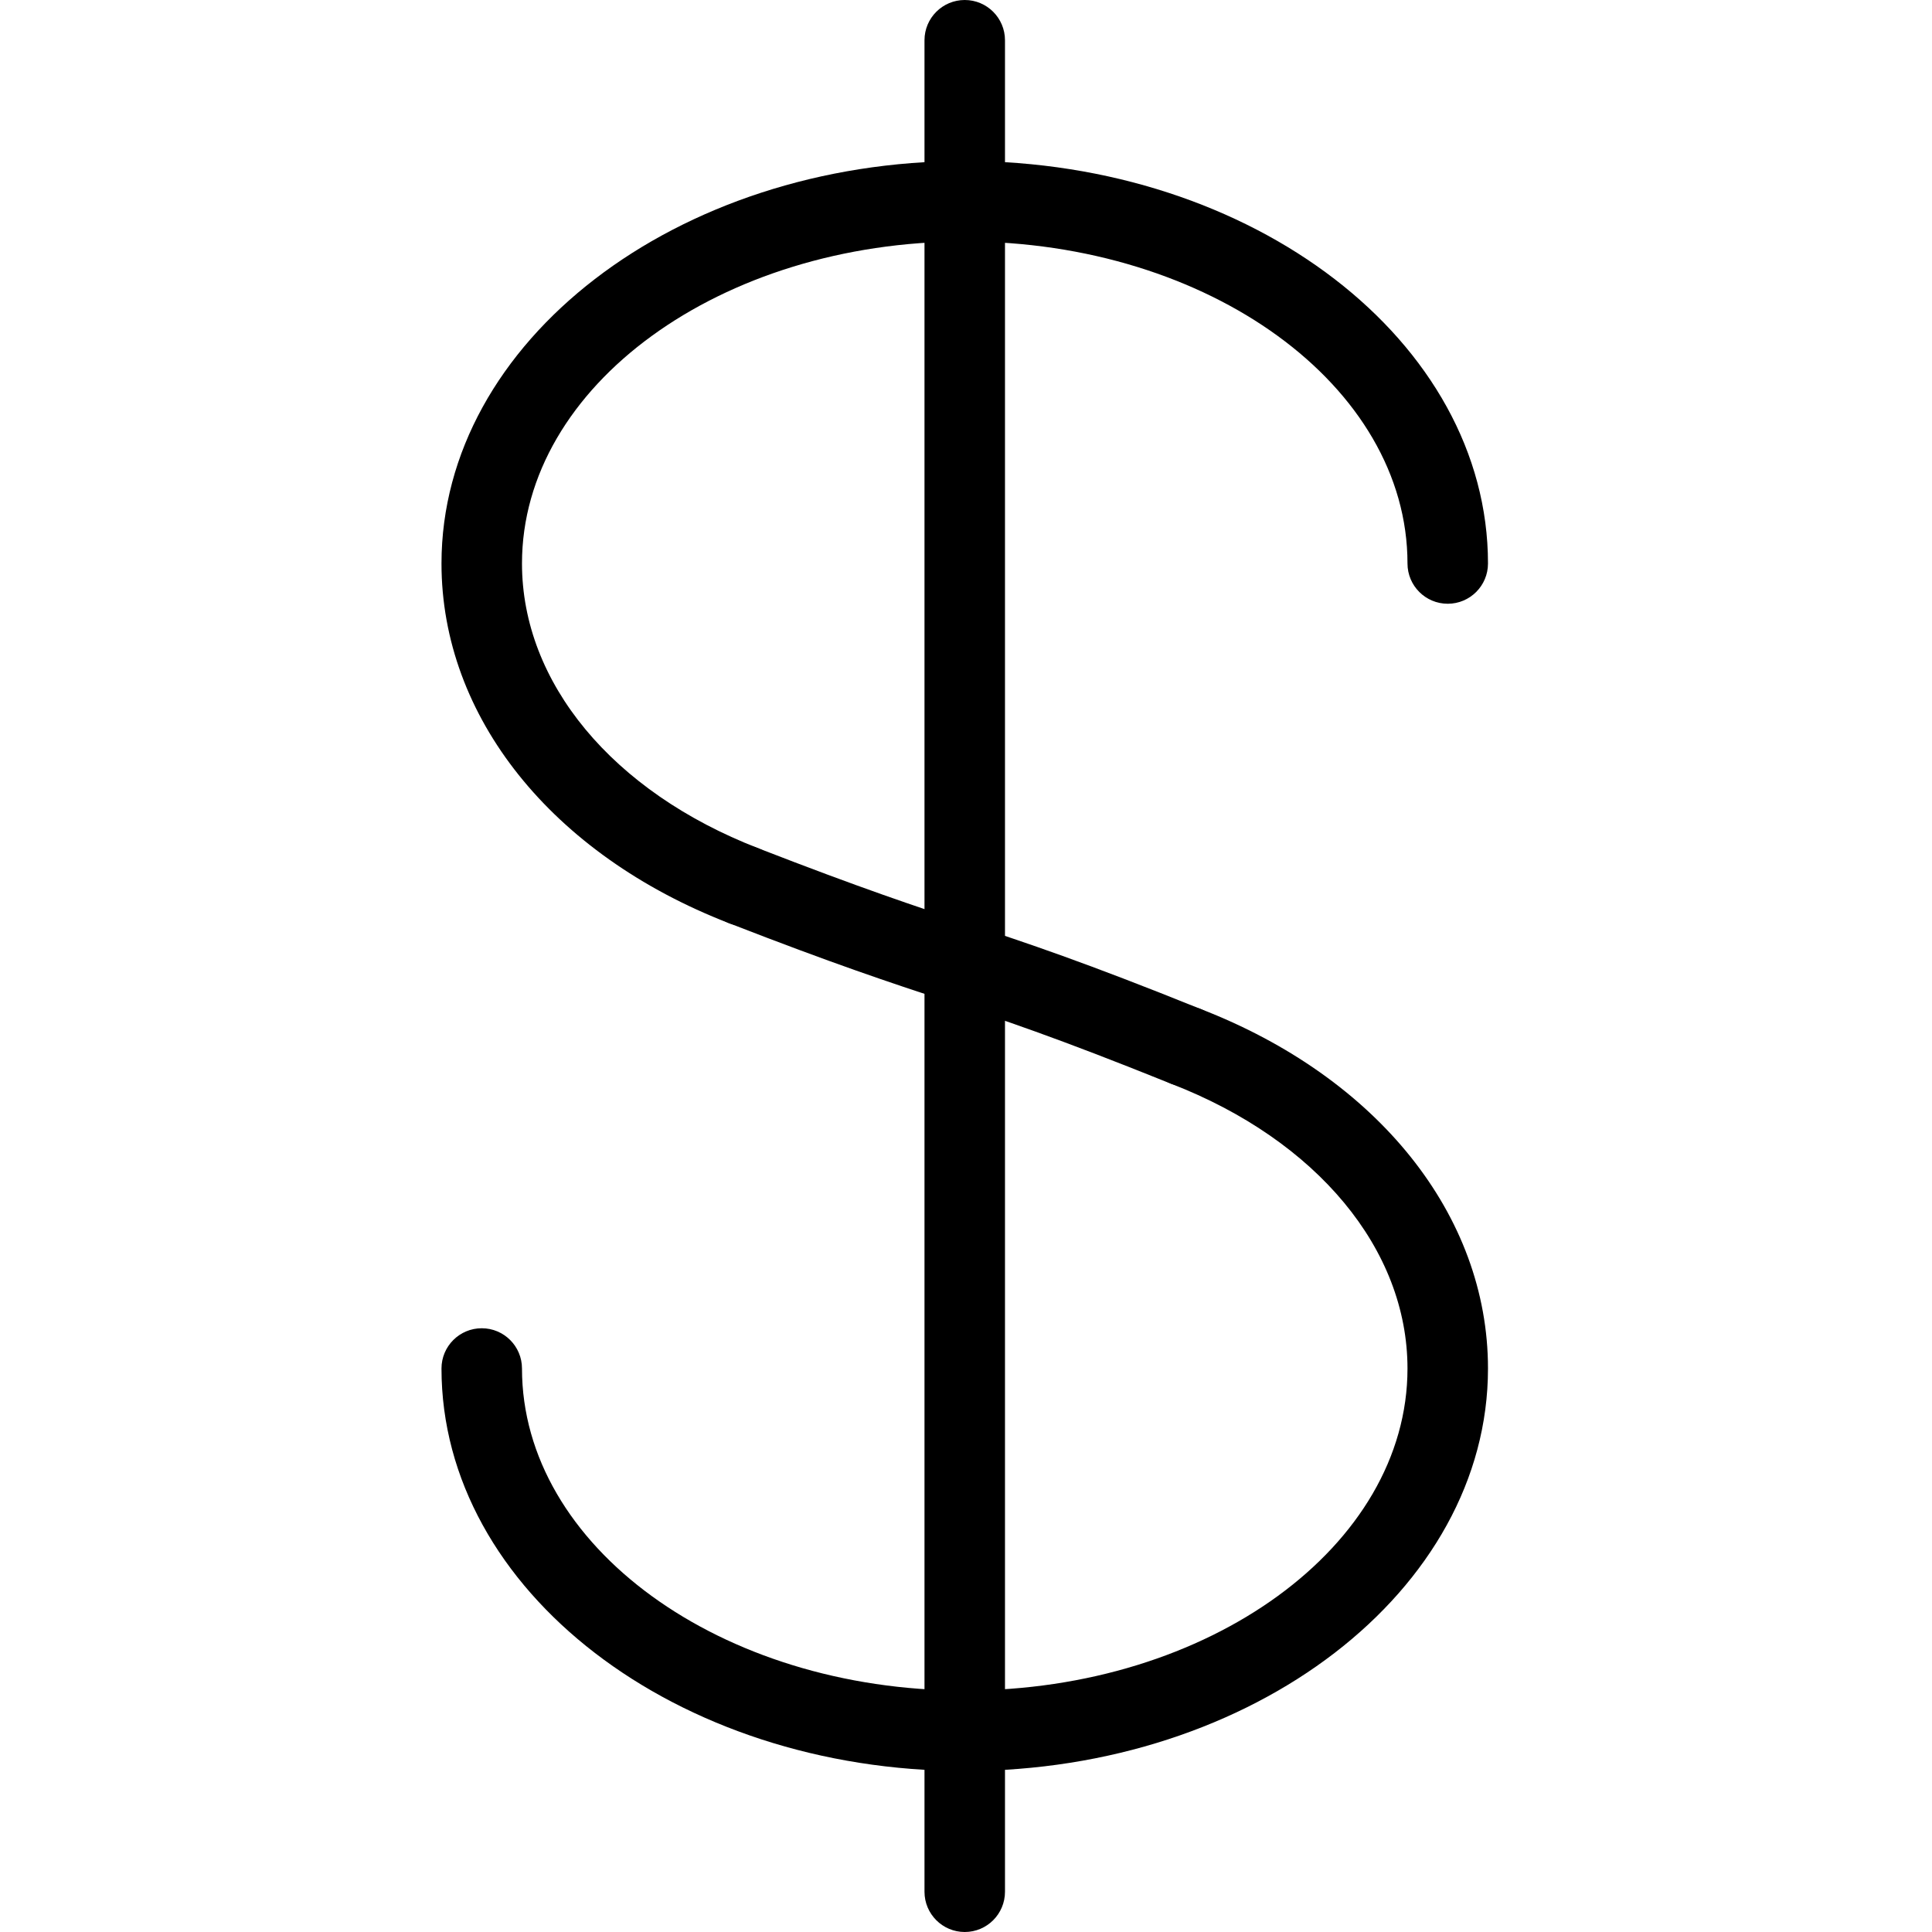 <svg height="512pt" viewBox="-117 0 512 512" width="512pt" xmlns="http://www.w3.org/2000/svg"><path d="m138.668 512c-5.891 0-10.668-4.777-10.668-10.668v-490.664c0-5.891 4.777-10.668 10.668-10.668 5.887 0 10.664 4.777 10.664 10.668v490.664c0 5.891-4.777 10.668-10.664 10.668zm0 0"/><path d="m80.043 245.375c-1.281 0-2.582-.234-3.863-.723-46.973-18.199-76.18-54.723-76.18-95.32 0-58.816 62.207-106.664 138.668-106.664 76.457 0 138.664 47.848 138.664 106.664 0 5.891-4.777 10.668-10.664 10.668-5.891 0-10.668-4.777-10.668-10.668 0-47.059-52.629-85.332-117.332-85.332-64.707 0-117.336 38.273-117.336 85.332 0 31.574 23.98 60.48 62.57 75.438 5.484 2.133 8.215 8.297 6.102 13.781-1.641 4.242-5.672 6.824-9.961 6.824zm0 0"/><path d="m138.668 469.332c-76.461 0-138.668-47.848-138.668-106.664 0-5.891 4.777-10.668 10.668-10.668 5.887 0 10.664 4.777 10.664 10.668 0 47.059 52.629 85.332 117.336 85.332 64.703 0 117.332-38.273 117.332-85.332 0-31.574-23.98-60.48-62.57-75.438-5.484-2.133-8.215-8.297-6.102-13.781 2.133-5.504 8.277-8.234 13.801-6.078 47 18.176 76.203 54.699 76.203 95.297 0 58.816-62.207 106.664-138.664 106.664zm0 0"/><path d="m197.289 287.957c-1.32 0-2.664-.254-3.988-.77-30.57-12.328-45.035-17.109-60.352-22.164-14.145-4.672-28.777-9.492-56.746-20.371-5.484-2.137-8.215-8.32-6.082-13.805 2.137-5.48 8.301-8.234 13.805-6.059 27.457 10.668 41.812 15.426 55.699 20.012 15.641 5.16 30.422 10.047 61.656 22.633 5.461 2.219 8.105 8.43 5.906 13.867-1.684 4.141-5.695 6.656-9.898 6.656zm0 0"/></svg>
